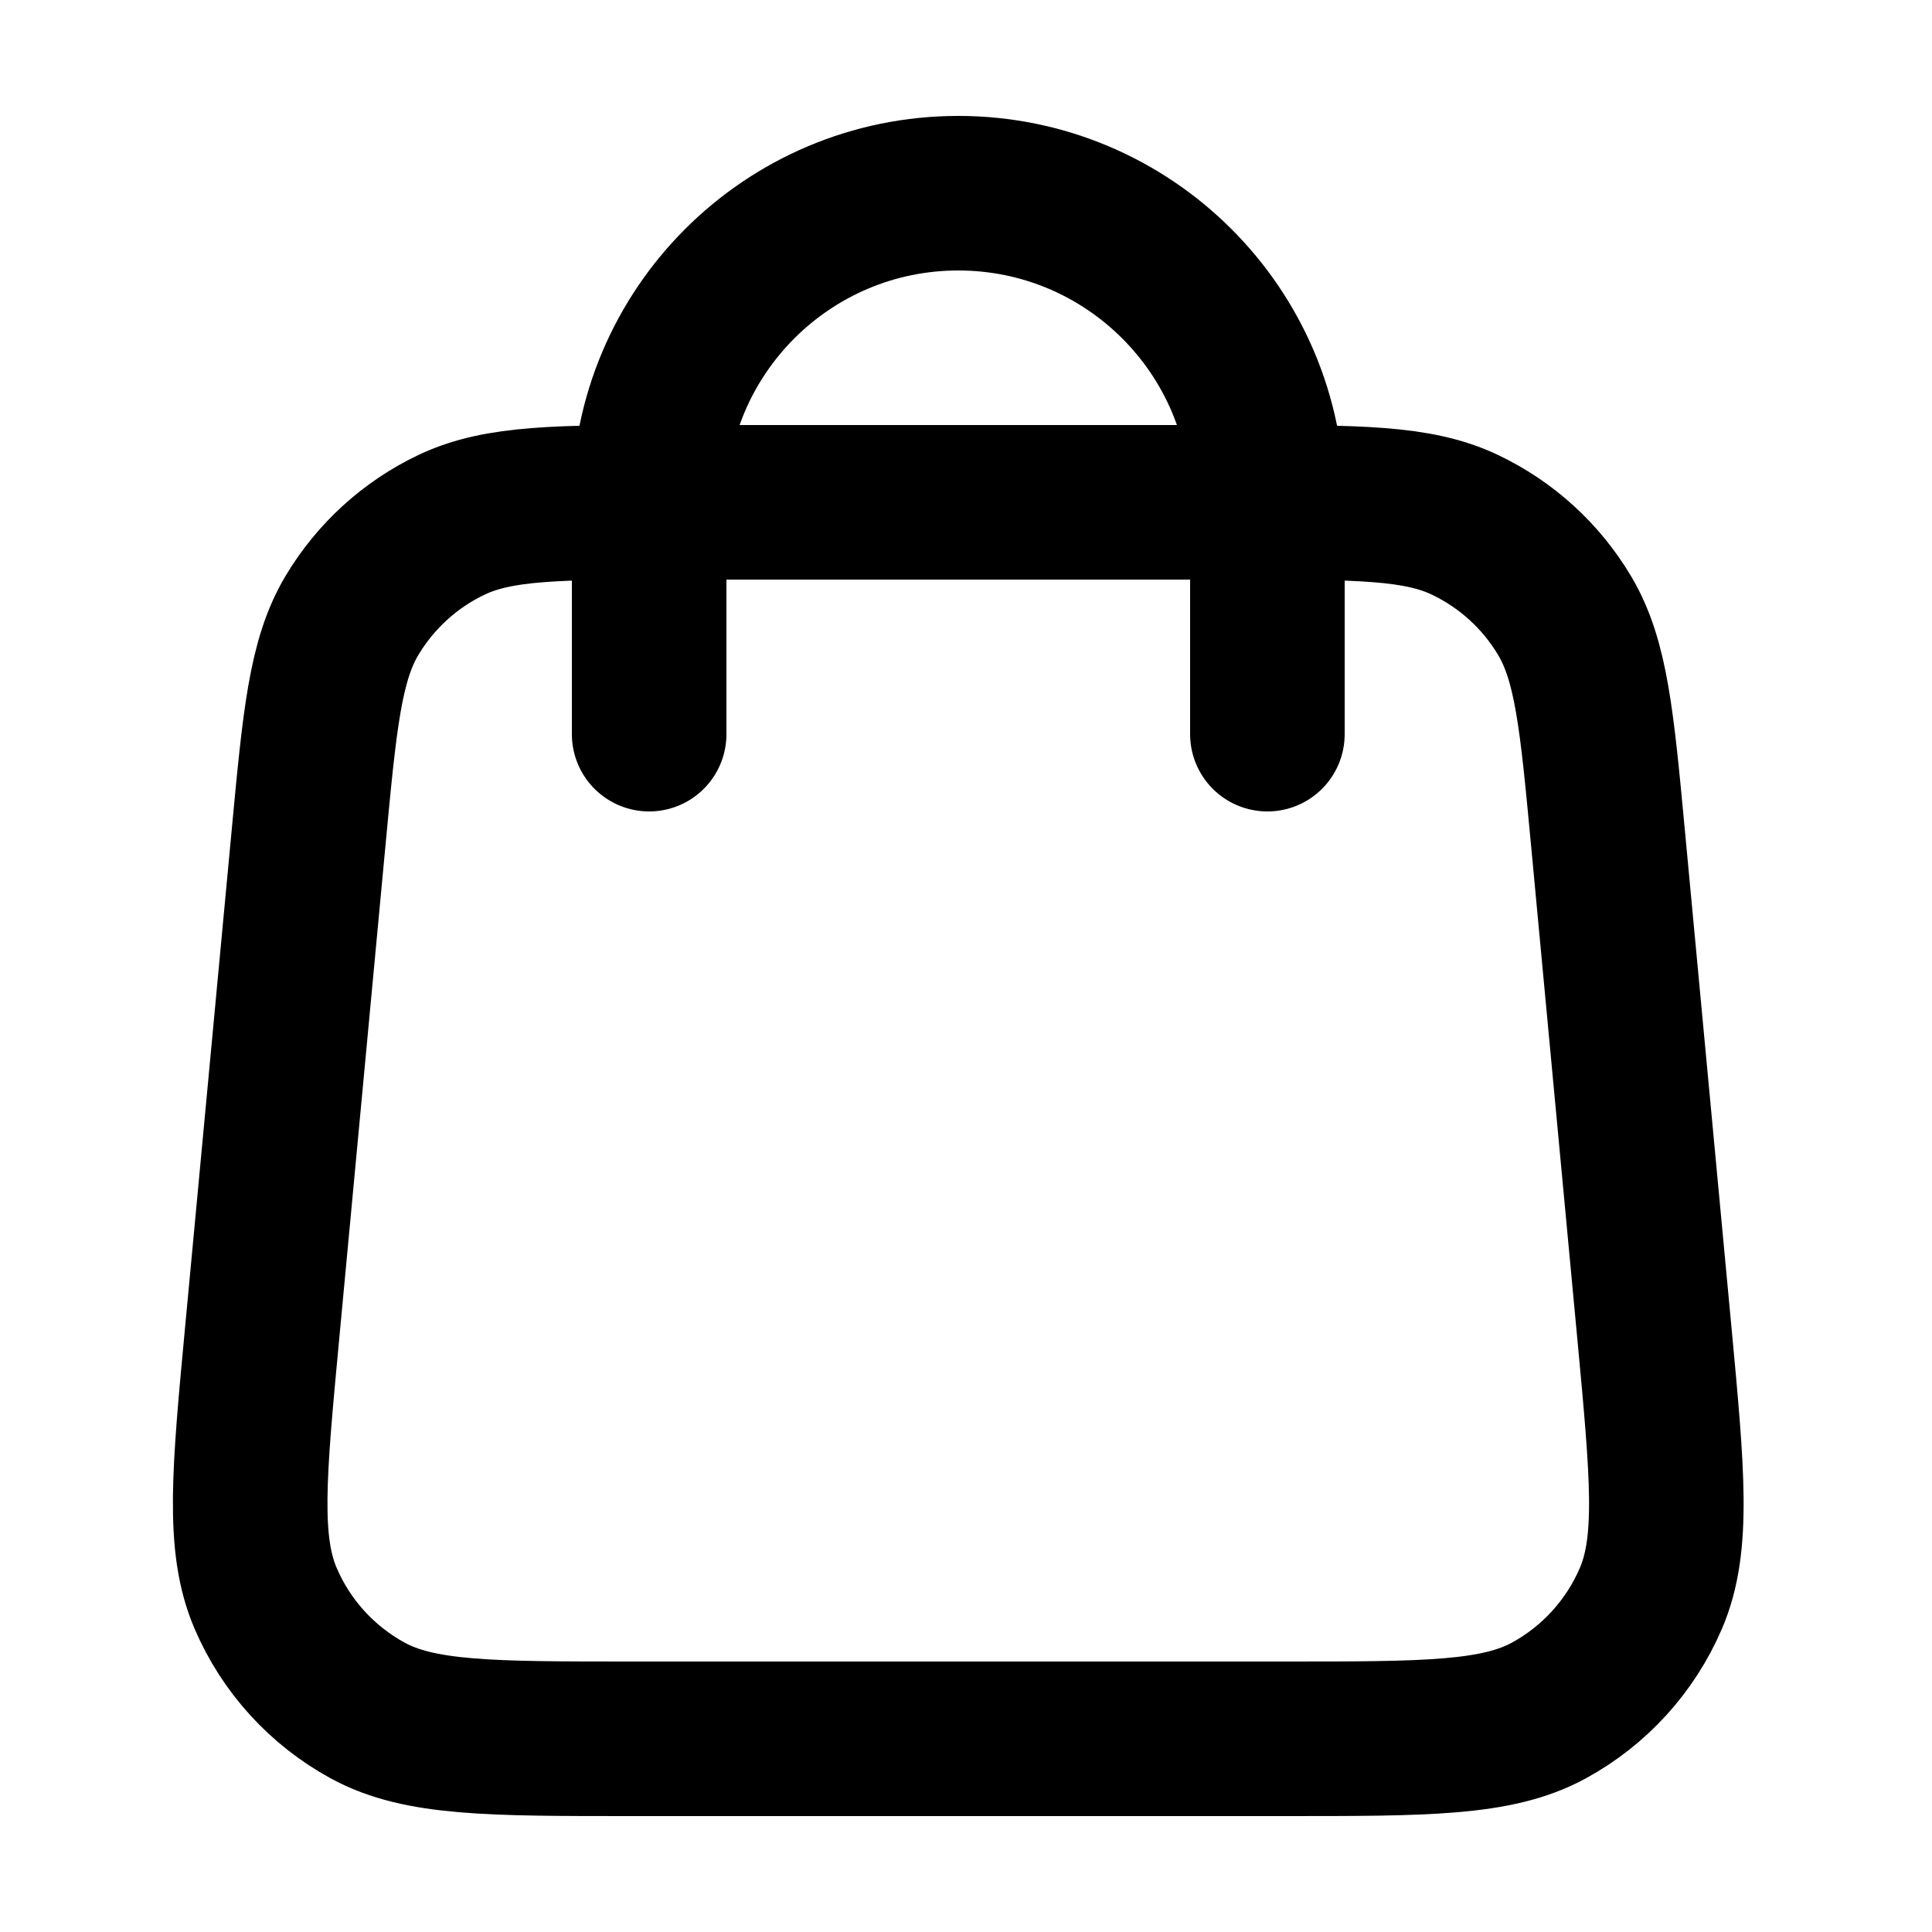 <svg width="25" height="25" viewBox="0 0 25 25" fill="none" xmlns="http://www.w3.org/2000/svg">
<path d="M16.4 9.5V6.5C16.4 4.291 14.609 2.5 12.4 2.5C10.191 2.5 8.4 4.291 8.4 6.5V9.5M3.992 10.852L3.392 17.252C3.221 19.072 3.136 19.982 3.438 20.684C3.703 21.302 4.168 21.812 4.758 22.134C5.429 22.5 6.343 22.5 8.171 22.5H16.629C18.456 22.5 19.37 22.5 20.042 22.134C20.632 21.812 21.096 21.302 21.362 20.684C21.664 19.982 21.578 19.072 21.408 17.252L20.808 10.852C20.664 9.315 20.592 8.547 20.246 7.966C19.942 7.455 19.492 7.045 18.954 6.79C18.344 6.5 17.572 6.5 16.029 6.5L8.771 6.5C7.227 6.5 6.456 6.5 5.845 6.79C5.307 7.045 4.858 7.455 4.553 7.966C4.208 8.547 4.136 9.315 3.992 10.852Z" stroke="black" stroke-width="2" stroke-linecap="round" stroke-linejoin="round"/>
</svg>
